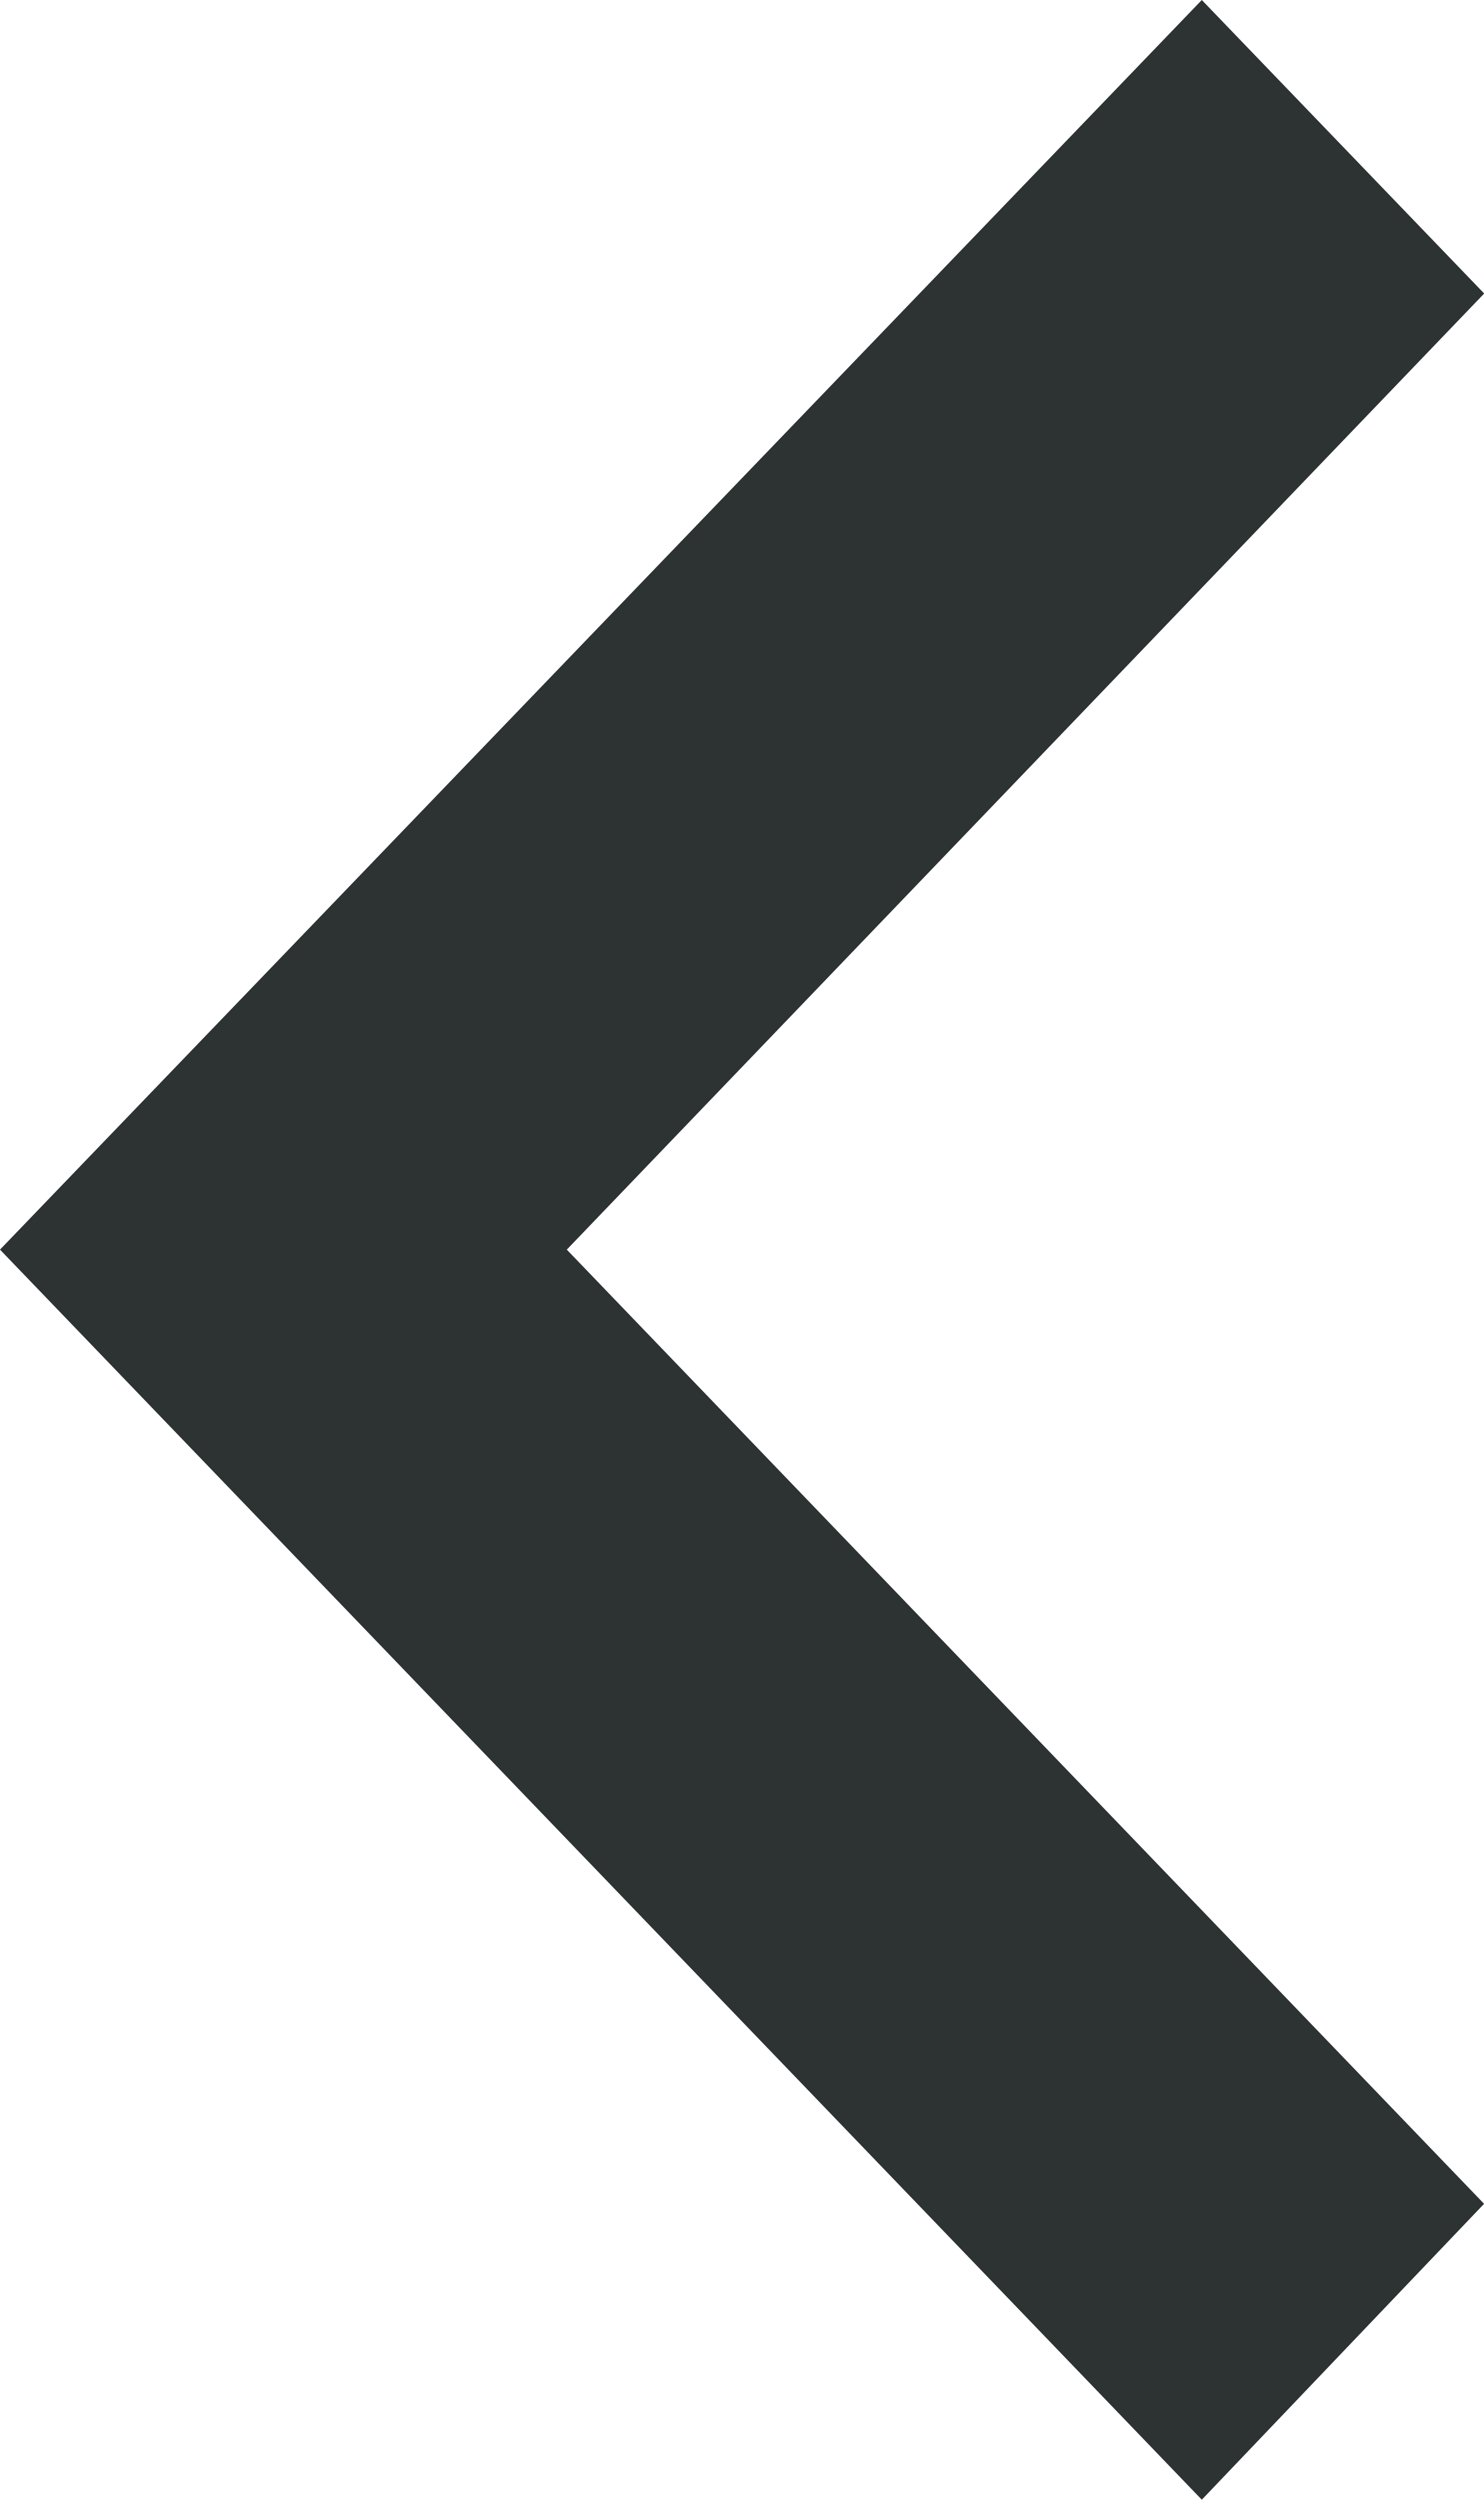<svg width="19" height="32" viewBox="0 0 19 32" fill="none" xmlns="http://www.w3.org/2000/svg">
<path fill-rule="evenodd" clip-rule="evenodd" d="M15.387 0L0 15.997L15.387 32L19 28.213V28.211L7.257 15.997L19 3.76V3.755L15.387 0Z" fill="#2D3232"/>
</svg>
